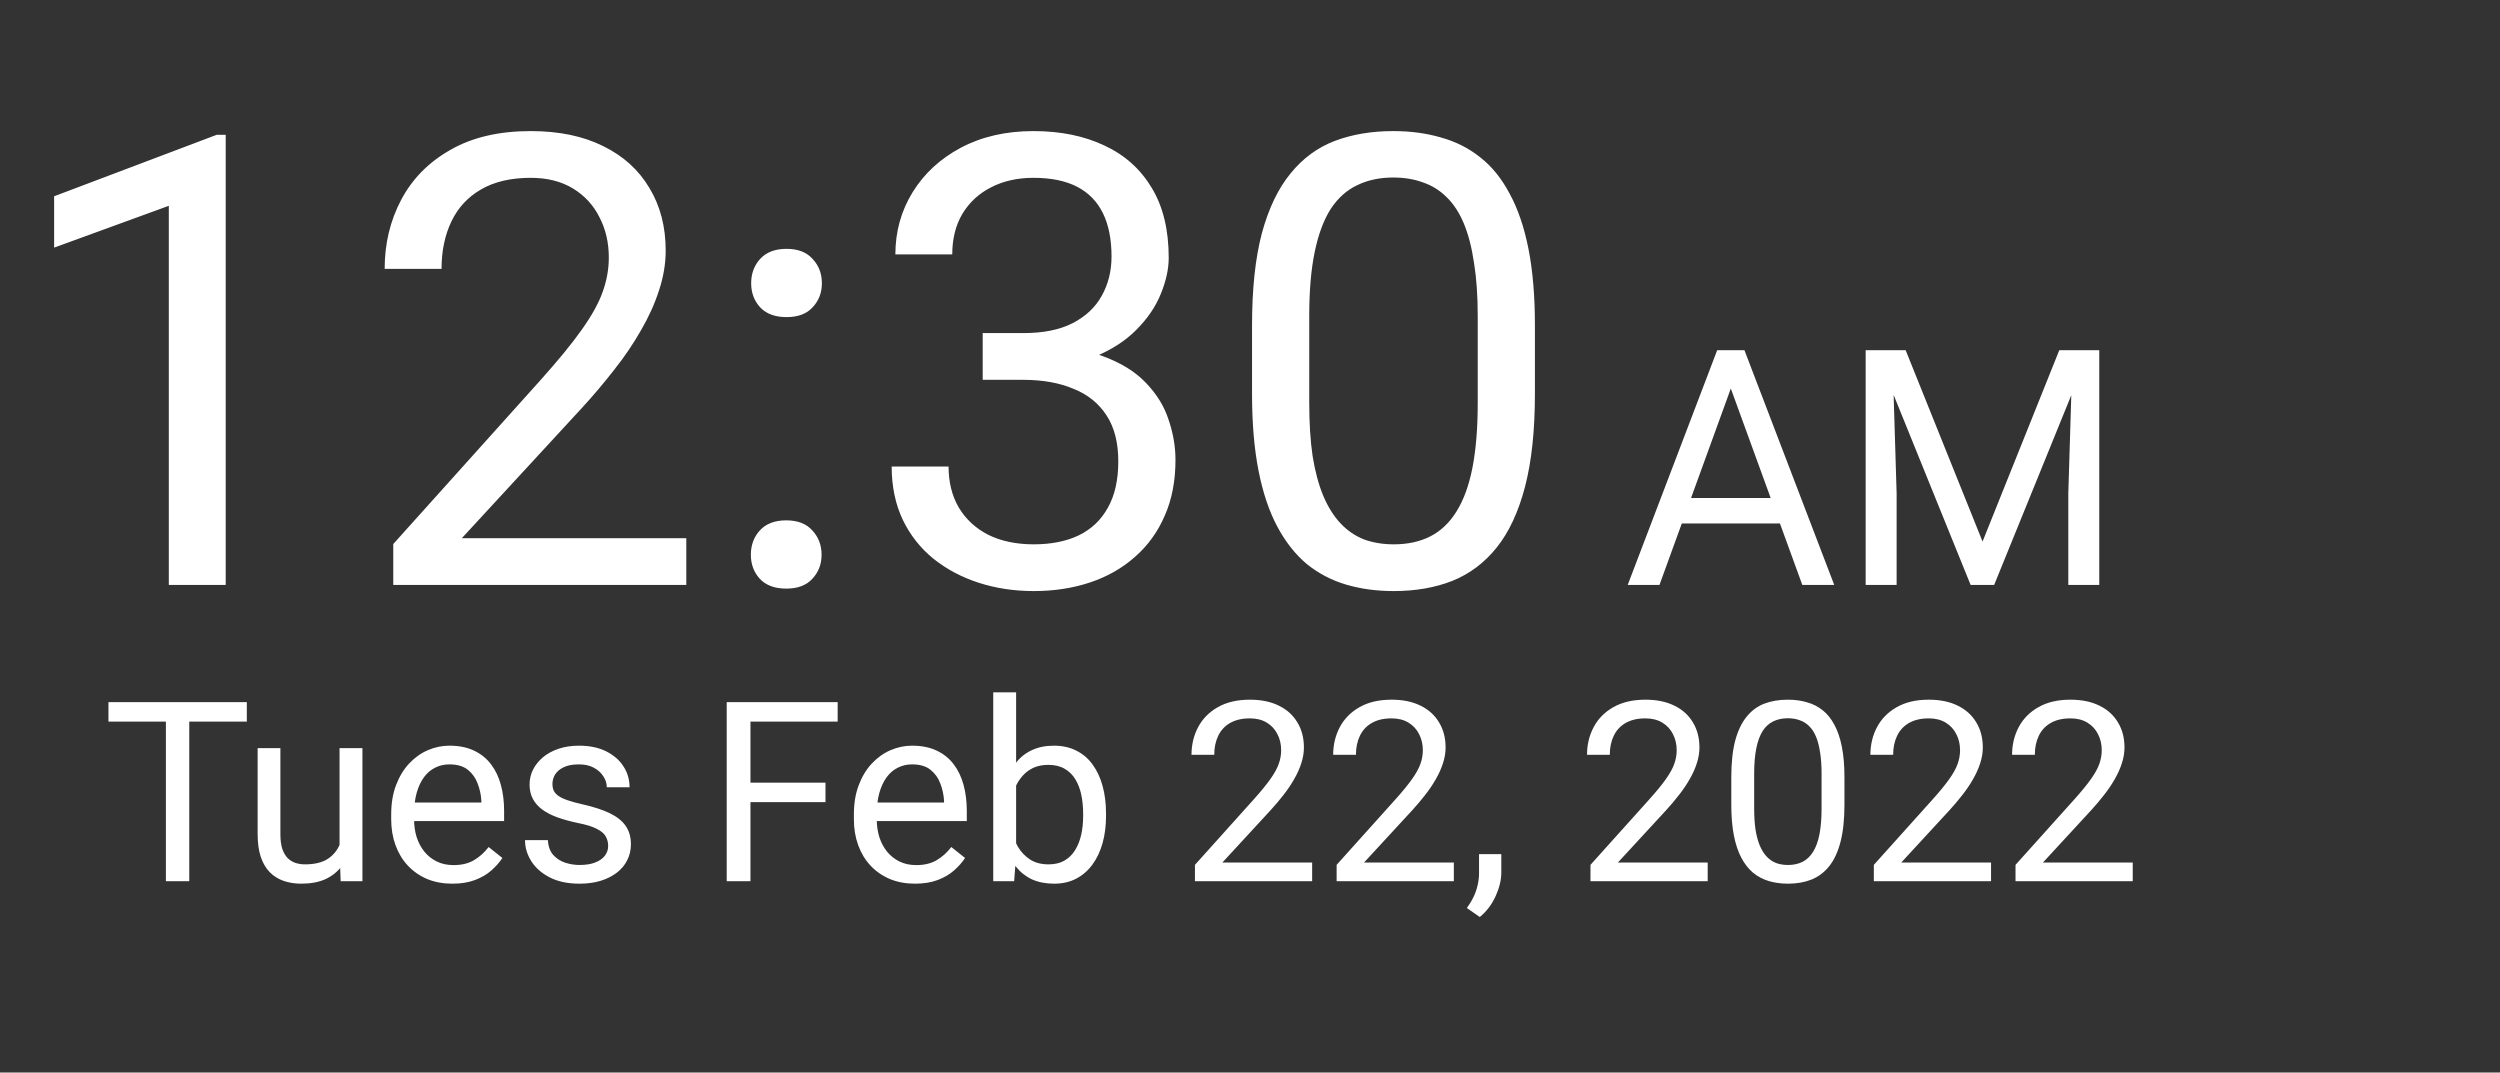 <svg width="958" height="411" viewBox="0 0 958 411" fill="none" xmlns="http://www.w3.org/2000/svg">
<rect x="0" y="0" width="958" height="411" fill="#333333" stroke="none"/>
<path d="M86.487 51.647V224.141H64.69V78.864L20.742 94.888V75.212L83.07 51.647H86.487ZM262.987 206.231V224.141H150.701V208.47L206.903 145.906C213.815 138.208 219.157 131.688 222.927 126.347C226.776 120.927 229.447 116.096 230.939 111.855C232.51 107.534 233.295 103.136 233.295 98.659C233.295 93.003 232.117 87.897 229.761 83.341C227.483 78.707 224.105 75.015 219.628 72.266C215.151 69.517 209.731 68.142 203.368 68.142C195.749 68.142 189.386 69.635 184.281 72.619C179.254 75.526 175.483 79.61 172.97 84.873C170.456 90.136 169.199 96.184 169.199 103.018H147.402C147.402 93.356 149.523 84.52 153.764 76.508C158.006 68.496 164.29 62.133 172.616 57.42C180.942 52.629 191.193 50.233 203.368 50.233C214.208 50.233 223.477 52.157 231.175 56.006C238.872 59.777 244.764 65.118 248.848 72.03C253.011 78.864 255.093 86.876 255.093 96.066C255.093 101.093 254.229 106.199 252.501 111.383C250.851 116.489 248.534 121.595 245.549 126.7C242.643 131.806 239.226 136.833 235.298 141.782C231.45 146.73 227.326 151.601 222.927 156.392L176.976 206.231H262.987ZM287.73 212.594C287.73 208.902 288.869 205.799 291.147 203.286C293.503 200.694 296.881 199.398 301.28 199.398C305.678 199.398 309.017 200.694 311.295 203.286C313.651 205.799 314.829 208.902 314.829 212.594C314.829 216.207 313.651 219.271 311.295 221.784C309.017 224.298 305.678 225.555 301.28 225.555C296.881 225.555 293.503 224.298 291.147 221.784C288.869 219.271 287.73 216.207 287.73 212.594ZM287.848 108.556C287.848 104.864 288.987 101.761 291.265 99.248C293.621 96.655 296.999 95.359 301.398 95.359C305.796 95.359 309.135 96.655 311.413 99.248C313.769 101.761 314.947 104.864 314.947 108.556C314.947 112.169 313.769 115.232 311.413 117.746C309.135 120.259 305.796 121.516 301.398 121.516C296.999 121.516 293.621 120.259 291.265 117.746C288.987 115.232 287.848 112.169 287.848 108.556ZM376.569 127.643H392.122C399.741 127.643 406.025 126.386 410.973 123.873C416.001 121.281 419.732 117.785 422.167 113.386C424.68 108.909 425.937 103.882 425.937 98.305C425.937 91.707 424.837 86.169 422.638 81.692C420.439 77.215 417.14 73.837 412.741 71.559C408.342 69.281 402.765 68.142 396.01 68.142C389.883 68.142 384.463 69.36 379.75 71.795C375.116 74.151 371.463 77.529 368.793 81.927C366.201 86.326 364.904 91.51 364.904 97.48H343.107C343.107 88.761 345.306 80.828 349.705 73.68C354.104 66.532 360.27 60.837 368.204 56.595C376.216 52.354 385.484 50.233 396.01 50.233C406.378 50.233 415.451 52.079 423.227 55.771C431.004 59.384 437.052 64.804 441.372 72.03C445.692 79.178 447.852 88.094 447.852 98.776C447.852 103.096 446.831 107.731 444.789 112.679C442.825 117.55 439.722 122.105 435.481 126.347C431.318 130.589 425.898 134.084 419.221 136.833C412.544 139.504 404.532 140.839 395.185 140.839H376.569V127.643ZM376.569 145.552V132.474H395.185C406.103 132.474 415.137 133.77 422.285 136.362C429.433 138.954 435.049 142.41 439.133 146.73C443.296 151.051 446.203 155.803 447.852 160.987C449.58 166.093 450.444 171.199 450.444 176.304C450.444 184.316 449.07 191.425 446.321 197.63C443.65 203.836 439.84 209.098 434.892 213.419C430.022 217.739 424.288 220.999 417.689 223.198C411.091 225.397 403.904 226.497 396.128 226.497C388.666 226.497 381.635 225.437 375.037 223.316C368.518 221.195 362.744 218.132 357.717 214.126C352.69 210.041 348.763 205.053 345.935 199.162C343.107 193.192 341.693 186.398 341.693 178.779H363.491C363.491 184.748 364.787 189.972 367.379 194.449C370.049 198.926 373.82 202.422 378.69 204.935C383.638 207.37 389.451 208.588 396.128 208.588C402.804 208.588 408.538 207.449 413.33 205.171C418.2 202.815 421.931 199.28 424.523 194.567C427.194 189.854 428.529 183.923 428.529 176.776C428.529 169.628 427.037 163.776 424.052 159.22C421.067 154.585 416.825 151.169 411.327 148.969C405.907 146.691 399.505 145.552 392.122 145.552H376.569ZM588.18 124.697V150.854C588.18 164.915 586.923 176.776 584.41 186.437C581.896 196.099 578.283 203.875 573.57 209.766C568.857 215.657 563.162 219.938 556.486 222.609C549.888 225.201 542.425 226.497 534.099 226.497C527.501 226.497 521.414 225.672 515.837 224.023C510.26 222.373 505.232 219.742 500.755 216.129C496.356 212.437 492.586 207.645 489.444 201.754C486.302 195.863 483.906 188.715 482.257 180.31C480.607 171.905 479.783 162.087 479.783 150.854V124.697C479.783 110.637 481.039 98.855 483.553 89.35C486.145 79.846 489.798 72.227 494.51 66.493C499.223 60.68 504.879 56.517 511.477 54.003C518.154 51.49 525.616 50.233 533.864 50.233C540.54 50.233 546.667 51.058 552.244 52.707C557.9 54.278 562.927 56.831 567.325 60.366C571.724 63.822 575.455 68.456 578.519 74.269C581.661 80.003 584.056 87.033 585.706 95.359C587.355 103.686 588.18 113.465 588.18 124.697ZM566.265 154.389V121.045C566.265 113.347 565.794 106.592 564.851 100.779C563.987 94.888 562.691 89.861 560.963 85.698C559.235 81.535 557.036 78.157 554.365 75.565C551.773 72.973 548.749 71.088 545.292 69.909C541.915 68.653 538.105 68.024 533.864 68.024C528.679 68.024 524.084 69.006 520.078 70.97C516.072 72.855 512.695 75.879 509.945 80.042C507.275 84.205 505.232 89.665 503.819 96.42C502.405 103.175 501.698 111.383 501.698 121.045V154.389C501.698 162.087 502.13 168.881 502.994 174.773C503.936 180.664 505.311 185.769 507.118 190.09C508.924 194.331 511.124 197.827 513.716 200.576C516.308 203.325 519.293 205.367 522.67 206.703C526.126 207.96 529.936 208.588 534.099 208.588C539.441 208.588 544.114 207.567 548.12 205.524C552.126 203.482 555.465 200.301 558.135 195.981C560.884 191.582 562.927 185.966 564.262 179.132C565.597 172.22 566.265 163.972 566.265 154.389Z" fill="white"/>
<path d="M665.688 142.162L635.911 224.141H623.741L658.027 134.193H665.873L665.688 142.162ZM690.646 224.141L660.807 142.162L660.622 134.193H668.468L702.878 224.141H690.646ZM689.101 190.843V200.603H638.567V190.843H689.101ZM718.693 134.193H730.245L759.713 207.523L789.119 134.193H800.733L764.161 224.141H755.141L718.693 134.193ZM714.924 134.193H725.117L726.785 189.051V224.141H714.924V134.193ZM794.246 134.193H804.439V224.141H792.578V189.051L794.246 134.193Z" fill="white"/>
<path d="M72.524 269.061V337.682H63.569V269.061H72.524ZM94.58 269.061V276.508H41.56V269.061H94.58ZM130.116 325.899V286.688H138.882V337.682H130.54L130.116 325.899ZM131.765 315.154L135.394 315.06C135.394 318.453 135.033 321.595 134.31 324.485C133.619 327.345 132.488 329.827 130.917 331.932C129.346 334.037 127.288 335.686 124.743 336.88C122.198 338.043 119.103 338.624 115.459 338.624C112.976 338.624 110.699 338.263 108.625 337.54C106.583 336.818 104.823 335.702 103.346 334.194C101.87 332.686 100.723 330.722 99.906 328.303C99.12 325.884 98.728 322.977 98.728 319.584V286.688H107.447V319.678C107.447 321.972 107.698 323.873 108.201 325.381C108.735 326.858 109.442 328.036 110.321 328.916C111.233 329.764 112.238 330.361 113.338 330.706C114.469 331.052 115.631 331.225 116.825 331.225C120.533 331.225 123.471 330.518 125.639 329.104C127.807 327.659 129.362 325.726 130.304 323.307C131.278 320.856 131.765 318.139 131.765 315.154ZM173.334 338.624C169.783 338.624 166.563 338.027 163.672 336.833C160.813 335.608 158.346 333.896 156.273 331.696C154.23 329.497 152.659 326.889 151.56 323.873C150.46 320.856 149.91 317.557 149.91 313.976V311.996C149.91 307.849 150.523 304.157 151.748 300.921C152.974 297.653 154.639 294.888 156.744 292.626C158.849 290.364 161.237 288.651 163.908 287.489C166.578 286.326 169.343 285.745 172.202 285.745C175.847 285.745 178.989 286.373 181.628 287.63C184.299 288.887 186.483 290.646 188.179 292.909C189.876 295.139 191.133 297.779 191.95 300.826C192.767 303.843 193.175 307.142 193.175 310.724V314.635H155.094V307.519H184.456V306.859C184.33 304.597 183.859 302.397 183.042 300.261C182.257 298.124 181 296.365 179.272 294.982C177.544 293.6 175.187 292.909 172.202 292.909C170.223 292.909 168.401 293.333 166.735 294.181C165.07 294.998 163.641 296.223 162.447 297.857C161.253 299.491 160.326 301.486 159.666 303.843C159.006 306.199 158.676 308.917 158.676 311.996V313.976C158.676 316.395 159.006 318.673 159.666 320.809C160.357 322.914 161.347 324.768 162.635 326.371C163.955 327.973 165.541 329.23 167.395 330.141C169.28 331.052 171.417 331.508 173.805 331.508C176.884 331.508 179.492 330.879 181.628 329.623C183.765 328.366 185.634 326.685 187.237 324.58L192.515 328.774C191.416 330.439 190.017 332.026 188.321 333.534C186.624 335.042 184.535 336.268 182.053 337.21C179.602 338.153 176.695 338.624 173.334 338.624ZM233.047 324.155C233.047 322.899 232.764 321.736 232.198 320.668C231.664 319.568 230.549 318.579 228.852 317.699C227.187 316.788 224.673 316.002 221.311 315.342C218.484 314.745 215.923 314.038 213.629 313.221C211.367 312.405 209.435 311.415 207.832 310.252C206.261 309.09 205.052 307.723 204.203 306.152C203.355 304.581 202.931 302.743 202.931 300.638C202.931 298.627 203.371 296.726 204.25 294.935C205.162 293.144 206.434 291.558 208.068 290.175C209.733 288.793 211.728 287.709 214.053 286.923C216.378 286.138 218.971 285.745 221.83 285.745C225.914 285.745 229.402 286.468 232.293 287.913C235.183 289.358 237.398 291.291 238.938 293.71C240.477 296.098 241.247 298.753 241.247 301.675H232.528C232.528 300.261 232.104 298.894 231.256 297.574C230.439 296.223 229.229 295.108 227.627 294.228C226.056 293.349 224.123 292.909 221.83 292.909C219.41 292.909 217.447 293.286 215.939 294.04C214.462 294.762 213.378 295.689 212.687 296.82C212.027 297.952 211.697 299.145 211.697 300.402C211.697 301.345 211.854 302.193 212.168 302.947C212.514 303.67 213.111 304.345 213.959 304.974C214.807 305.571 216.001 306.136 217.541 306.67C219.081 307.205 221.044 307.739 223.432 308.273C227.611 309.215 231.051 310.347 233.754 311.666C236.456 312.986 238.466 314.604 239.786 316.521C241.106 318.437 241.766 320.762 241.766 323.496C241.766 325.726 241.294 327.769 240.352 329.623C239.44 331.476 238.105 333.079 236.346 334.43C234.618 335.749 232.544 336.786 230.125 337.54C227.737 338.263 225.05 338.624 222.065 338.624C217.572 338.624 213.771 337.823 210.66 336.221C207.55 334.618 205.193 332.545 203.591 330C201.988 327.455 201.187 324.768 201.187 321.94H209.953C210.079 324.328 210.77 326.229 212.027 327.643C213.284 329.026 214.823 330.015 216.646 330.612C218.468 331.178 220.275 331.461 222.065 331.461C224.453 331.461 226.448 331.146 228.051 330.518C229.685 329.89 230.926 329.026 231.774 327.926C232.622 326.826 233.047 325.569 233.047 324.155ZM287.575 269.061V337.682H278.479V269.061H287.575ZM316.324 299.931V307.377H285.596V299.931H316.324ZM320.99 269.061V276.508H285.596V269.061H320.99ZM350.635 338.624C347.084 338.624 343.864 338.027 340.973 336.833C338.114 335.608 335.647 333.896 333.574 331.696C331.531 329.497 329.96 326.889 328.861 323.873C327.761 320.856 327.211 317.557 327.211 313.976V311.996C327.211 307.849 327.824 304.157 329.049 300.921C330.275 297.653 331.94 294.888 334.045 292.626C336.15 290.364 338.538 288.651 341.209 287.489C343.879 286.326 346.644 285.745 349.503 285.745C353.148 285.745 356.29 286.373 358.929 287.63C361.6 288.887 363.784 290.646 365.48 292.909C367.177 295.139 368.434 297.779 369.251 300.826C370.068 303.843 370.476 307.142 370.476 310.724V314.635H332.395V307.519H361.757V306.859C361.631 304.597 361.16 302.397 360.343 300.261C359.558 298.124 358.301 296.365 356.573 294.982C354.845 293.6 352.488 292.909 349.503 292.909C347.524 292.909 345.702 293.333 344.036 294.181C342.371 294.998 340.942 296.223 339.748 297.857C338.554 299.491 337.627 301.486 336.967 303.843C336.307 306.199 335.977 308.917 335.977 311.996V313.976C335.977 316.395 336.307 318.673 336.967 320.809C337.658 322.914 338.648 324.768 339.936 326.371C341.256 327.973 342.842 329.23 344.696 330.141C346.581 331.052 348.718 331.508 351.106 331.508C354.185 331.508 356.793 330.879 358.929 329.623C361.066 328.366 362.935 326.685 364.538 324.58L369.816 328.774C368.717 330.439 367.318 332.026 365.622 333.534C363.925 335.042 361.836 336.268 359.354 337.21C356.903 338.153 353.996 338.624 350.635 338.624ZM380.609 265.291H389.375V327.784L388.621 337.682H380.609V265.291ZM423.827 311.76V312.75C423.827 316.458 423.387 319.898 422.507 323.072C421.627 326.213 420.339 328.947 418.642 331.272C416.946 333.597 414.872 335.404 412.421 336.692C409.971 337.98 407.158 338.624 403.985 338.624C400.749 338.624 397.905 338.074 395.455 336.975C393.035 335.844 390.993 334.225 389.328 332.12C387.663 330.015 386.327 327.47 385.322 324.485C384.348 321.501 383.672 318.139 383.295 314.4V310.064C383.672 306.293 384.348 302.916 385.322 299.931C386.327 296.946 387.663 294.401 389.328 292.296C390.993 290.159 393.035 288.541 395.455 287.442C397.874 286.311 400.686 285.745 403.891 285.745C407.096 285.745 409.939 286.373 412.421 287.63C414.903 288.856 416.977 290.615 418.642 292.909C420.339 295.202 421.627 297.952 422.507 301.156C423.387 304.33 423.827 307.864 423.827 311.76ZM415.061 312.75V311.76C415.061 309.215 414.825 306.828 414.354 304.597C413.882 302.335 413.128 300.355 412.091 298.658C411.055 296.93 409.688 295.579 407.991 294.605C406.294 293.6 404.205 293.097 401.723 293.097C399.524 293.097 397.607 293.474 395.973 294.228C394.371 294.982 393.004 296.003 391.873 297.292C390.742 298.548 389.815 299.994 389.092 301.628C388.401 303.23 387.883 304.895 387.537 306.623V317.982C388.04 320.181 388.857 322.302 389.988 324.344C391.15 326.355 392.69 328.004 394.606 329.293C396.554 330.581 398.958 331.225 401.817 331.225C404.174 331.225 406.184 330.754 407.85 329.811C409.546 328.837 410.913 327.502 411.95 325.805C413.018 324.108 413.804 322.145 414.306 319.914C414.809 317.683 415.061 315.295 415.061 312.75ZM502.816 330.518V337.682H457.901V331.413L480.382 306.388C483.147 303.309 485.283 300.701 486.792 298.564C488.331 296.396 489.399 294.464 489.996 292.767C490.625 291.039 490.939 289.28 490.939 287.489C490.939 285.227 490.468 283.184 489.525 281.362C488.614 279.508 487.263 278.031 485.472 276.932C483.681 275.832 481.513 275.282 478.968 275.282C475.92 275.282 473.375 275.879 471.333 277.073C469.322 278.236 467.814 279.87 466.809 281.975C465.803 284.08 465.301 286.499 465.301 289.233H456.582C456.582 285.368 457.43 281.833 459.127 278.628C460.823 275.424 463.337 272.879 466.667 270.993C469.998 269.077 474.098 268.119 478.968 268.119C483.304 268.119 487.012 268.888 490.091 270.428C493.17 271.936 495.526 274.073 497.16 276.838C498.825 279.571 499.658 282.776 499.658 286.452C499.658 288.463 499.312 290.505 498.621 292.579C497.961 294.621 497.034 296.663 495.84 298.706C494.678 300.748 493.311 302.759 491.74 304.738C490.201 306.718 488.551 308.666 486.792 310.582L468.411 330.518H502.816ZM557.109 330.518V337.682H512.194V331.413L534.675 306.388C537.44 303.309 539.577 300.701 541.085 298.564C542.624 296.396 543.693 294.464 544.29 292.767C544.918 291.039 545.232 289.28 545.232 287.489C545.232 285.227 544.761 283.184 543.818 281.362C542.907 279.508 541.556 278.031 539.765 276.932C537.974 275.832 535.806 275.282 533.261 275.282C530.214 275.282 527.669 275.879 525.626 277.073C523.615 278.236 522.107 279.87 521.102 281.975C520.096 284.08 519.594 286.499 519.594 289.233H510.875C510.875 285.368 511.723 281.833 513.42 278.628C515.116 275.424 517.63 272.879 520.96 270.993C524.291 269.077 528.391 268.119 533.261 268.119C537.597 268.119 541.305 268.888 544.384 270.428C547.463 271.936 549.819 274.073 551.453 276.838C553.118 279.571 553.951 282.776 553.951 286.452C553.951 288.463 553.605 290.505 552.914 292.579C552.254 294.621 551.328 296.663 550.134 298.706C548.971 300.748 547.604 302.759 546.033 304.738C544.494 306.718 542.844 308.666 541.085 310.582L522.704 330.518H557.109ZM575.301 327.313V334.335C575.301 337.195 574.578 340.211 573.133 343.384C571.687 346.589 569.661 349.26 567.053 351.396L562.104 347.956C563.11 346.573 563.958 345.16 564.649 343.714C565.341 342.3 565.859 340.824 566.205 339.284C566.582 337.776 566.77 336.173 566.77 334.477V327.313H575.301ZM654.384 330.518V337.682H609.47V331.413L631.95 306.388C634.715 303.309 636.852 300.701 638.36 298.564C639.899 296.396 640.968 294.464 641.565 292.767C642.193 291.039 642.507 289.28 642.507 287.489C642.507 285.227 642.036 283.184 641.093 281.362C640.182 279.508 638.831 278.031 637.04 276.932C635.249 275.832 633.081 275.282 630.536 275.282C627.489 275.282 624.944 275.879 622.901 277.073C620.891 278.236 619.382 279.87 618.377 281.975C617.372 284.08 616.869 286.499 616.869 289.233H608.15C608.15 285.368 608.998 281.833 610.695 278.628C612.392 275.424 614.905 272.879 618.236 270.993C621.566 269.077 625.666 268.119 630.536 268.119C634.872 268.119 638.58 268.888 641.659 270.428C644.738 271.936 647.095 274.073 648.728 276.838C650.394 279.571 651.226 282.776 651.226 286.452C651.226 288.463 650.881 290.505 650.189 292.579C649.53 294.621 648.603 296.663 647.409 298.706C646.246 300.748 644.879 302.759 643.308 304.738C641.769 306.718 640.119 308.666 638.36 310.582L619.979 330.518H654.384ZM706.792 297.904V308.367C706.792 313.991 706.289 318.736 705.284 322.6C704.278 326.465 702.833 329.575 700.948 331.932C699.063 334.288 696.785 336.001 694.114 337.069C691.475 338.106 688.49 338.624 685.159 338.624C682.52 338.624 680.085 338.294 677.854 337.635C675.624 336.975 673.613 335.922 671.822 334.477C670.062 333 668.554 331.084 667.297 328.727C666.041 326.371 665.082 323.511 664.422 320.149C663.763 316.788 663.433 312.86 663.433 308.367V297.904C663.433 292.28 663.935 287.567 664.941 283.766C665.978 279.964 667.439 276.916 669.324 274.622C671.209 272.297 673.471 270.632 676.111 269.627C678.781 268.621 681.766 268.119 685.065 268.119C687.736 268.119 690.187 268.448 692.417 269.108C694.68 269.737 696.69 270.758 698.45 272.172C700.209 273.554 701.702 275.408 702.927 277.733C704.184 280.027 705.142 282.839 705.802 286.169C706.462 289.5 706.792 293.411 706.792 297.904ZM698.026 309.781V296.443C698.026 293.364 697.837 290.662 697.46 288.337C697.115 285.981 696.596 283.97 695.905 282.305C695.214 280.639 694.334 279.288 693.266 278.251C692.229 277.215 691.019 276.46 689.637 275.989C688.286 275.486 686.762 275.235 685.065 275.235C682.991 275.235 681.153 275.628 679.551 276.413C677.949 277.167 676.598 278.377 675.498 280.042C674.43 281.708 673.613 283.891 673.047 286.593C672.482 289.295 672.199 292.579 672.199 296.443V309.781C672.199 312.86 672.372 315.578 672.717 317.934C673.094 320.291 673.644 322.333 674.367 324.061C675.089 325.758 675.969 327.156 677.006 328.256C678.043 329.355 679.237 330.172 680.588 330.706C681.97 331.209 683.494 331.461 685.159 331.461C687.296 331.461 689.165 331.052 690.768 330.235C692.37 329.418 693.706 328.146 694.774 326.418C695.874 324.658 696.69 322.412 697.225 319.678C697.759 316.913 698.026 313.614 698.026 309.781ZM762.97 330.518V337.682H718.056V331.413L740.537 306.388C743.302 303.309 745.438 300.701 746.946 298.564C748.486 296.396 749.554 294.464 750.151 292.767C750.779 291.039 751.094 289.28 751.094 287.489C751.094 285.227 750.622 283.184 749.68 281.362C748.769 279.508 747.417 278.031 745.627 276.932C743.836 275.832 741.668 275.282 739.123 275.282C736.075 275.282 733.53 275.879 731.488 277.073C729.477 278.236 727.969 279.87 726.963 281.975C725.958 284.08 725.455 286.499 725.455 289.233H716.736C716.736 285.368 717.585 281.833 719.281 278.628C720.978 275.424 723.491 272.879 726.822 270.993C730.152 269.077 734.253 268.119 739.123 268.119C743.459 268.119 747.166 268.888 750.245 270.428C753.324 271.936 755.681 274.073 757.315 276.838C758.98 279.571 759.813 282.776 759.813 286.452C759.813 288.463 759.467 290.505 758.776 292.579C758.116 294.621 757.189 296.663 755.995 298.706C754.833 300.748 753.466 302.759 751.895 304.738C750.355 306.718 748.706 308.666 746.946 310.582L728.566 330.518H762.97ZM817.263 330.518V337.682H772.349V331.413L794.83 306.388C797.595 303.309 799.731 300.701 801.239 298.564C802.779 296.396 803.847 294.464 804.444 292.767C805.072 291.039 805.387 289.28 805.387 287.489C805.387 285.227 804.915 283.184 803.973 281.362C803.062 279.508 801.711 278.031 799.92 276.932C798.129 275.832 795.961 275.282 793.416 275.282C790.368 275.282 787.823 275.879 785.781 277.073C783.77 278.236 782.262 279.87 781.256 281.975C780.251 284.08 779.748 286.499 779.748 289.233H771.029C771.029 285.368 771.878 281.833 773.574 278.628C775.271 275.424 777.785 272.879 781.115 270.993C784.445 269.077 788.546 268.119 793.416 268.119C797.752 268.119 801.459 268.888 804.538 270.428C807.617 271.936 809.974 274.073 811.608 276.838C813.273 279.571 814.106 282.776 814.106 286.452C814.106 288.463 813.76 290.505 813.069 292.579C812.409 294.621 811.482 296.663 810.288 298.706C809.126 300.748 807.759 302.759 806.188 304.738C804.648 306.718 802.999 308.666 801.239 310.582L782.859 330.518H817.263Z" fill="white"/>
</svg>
